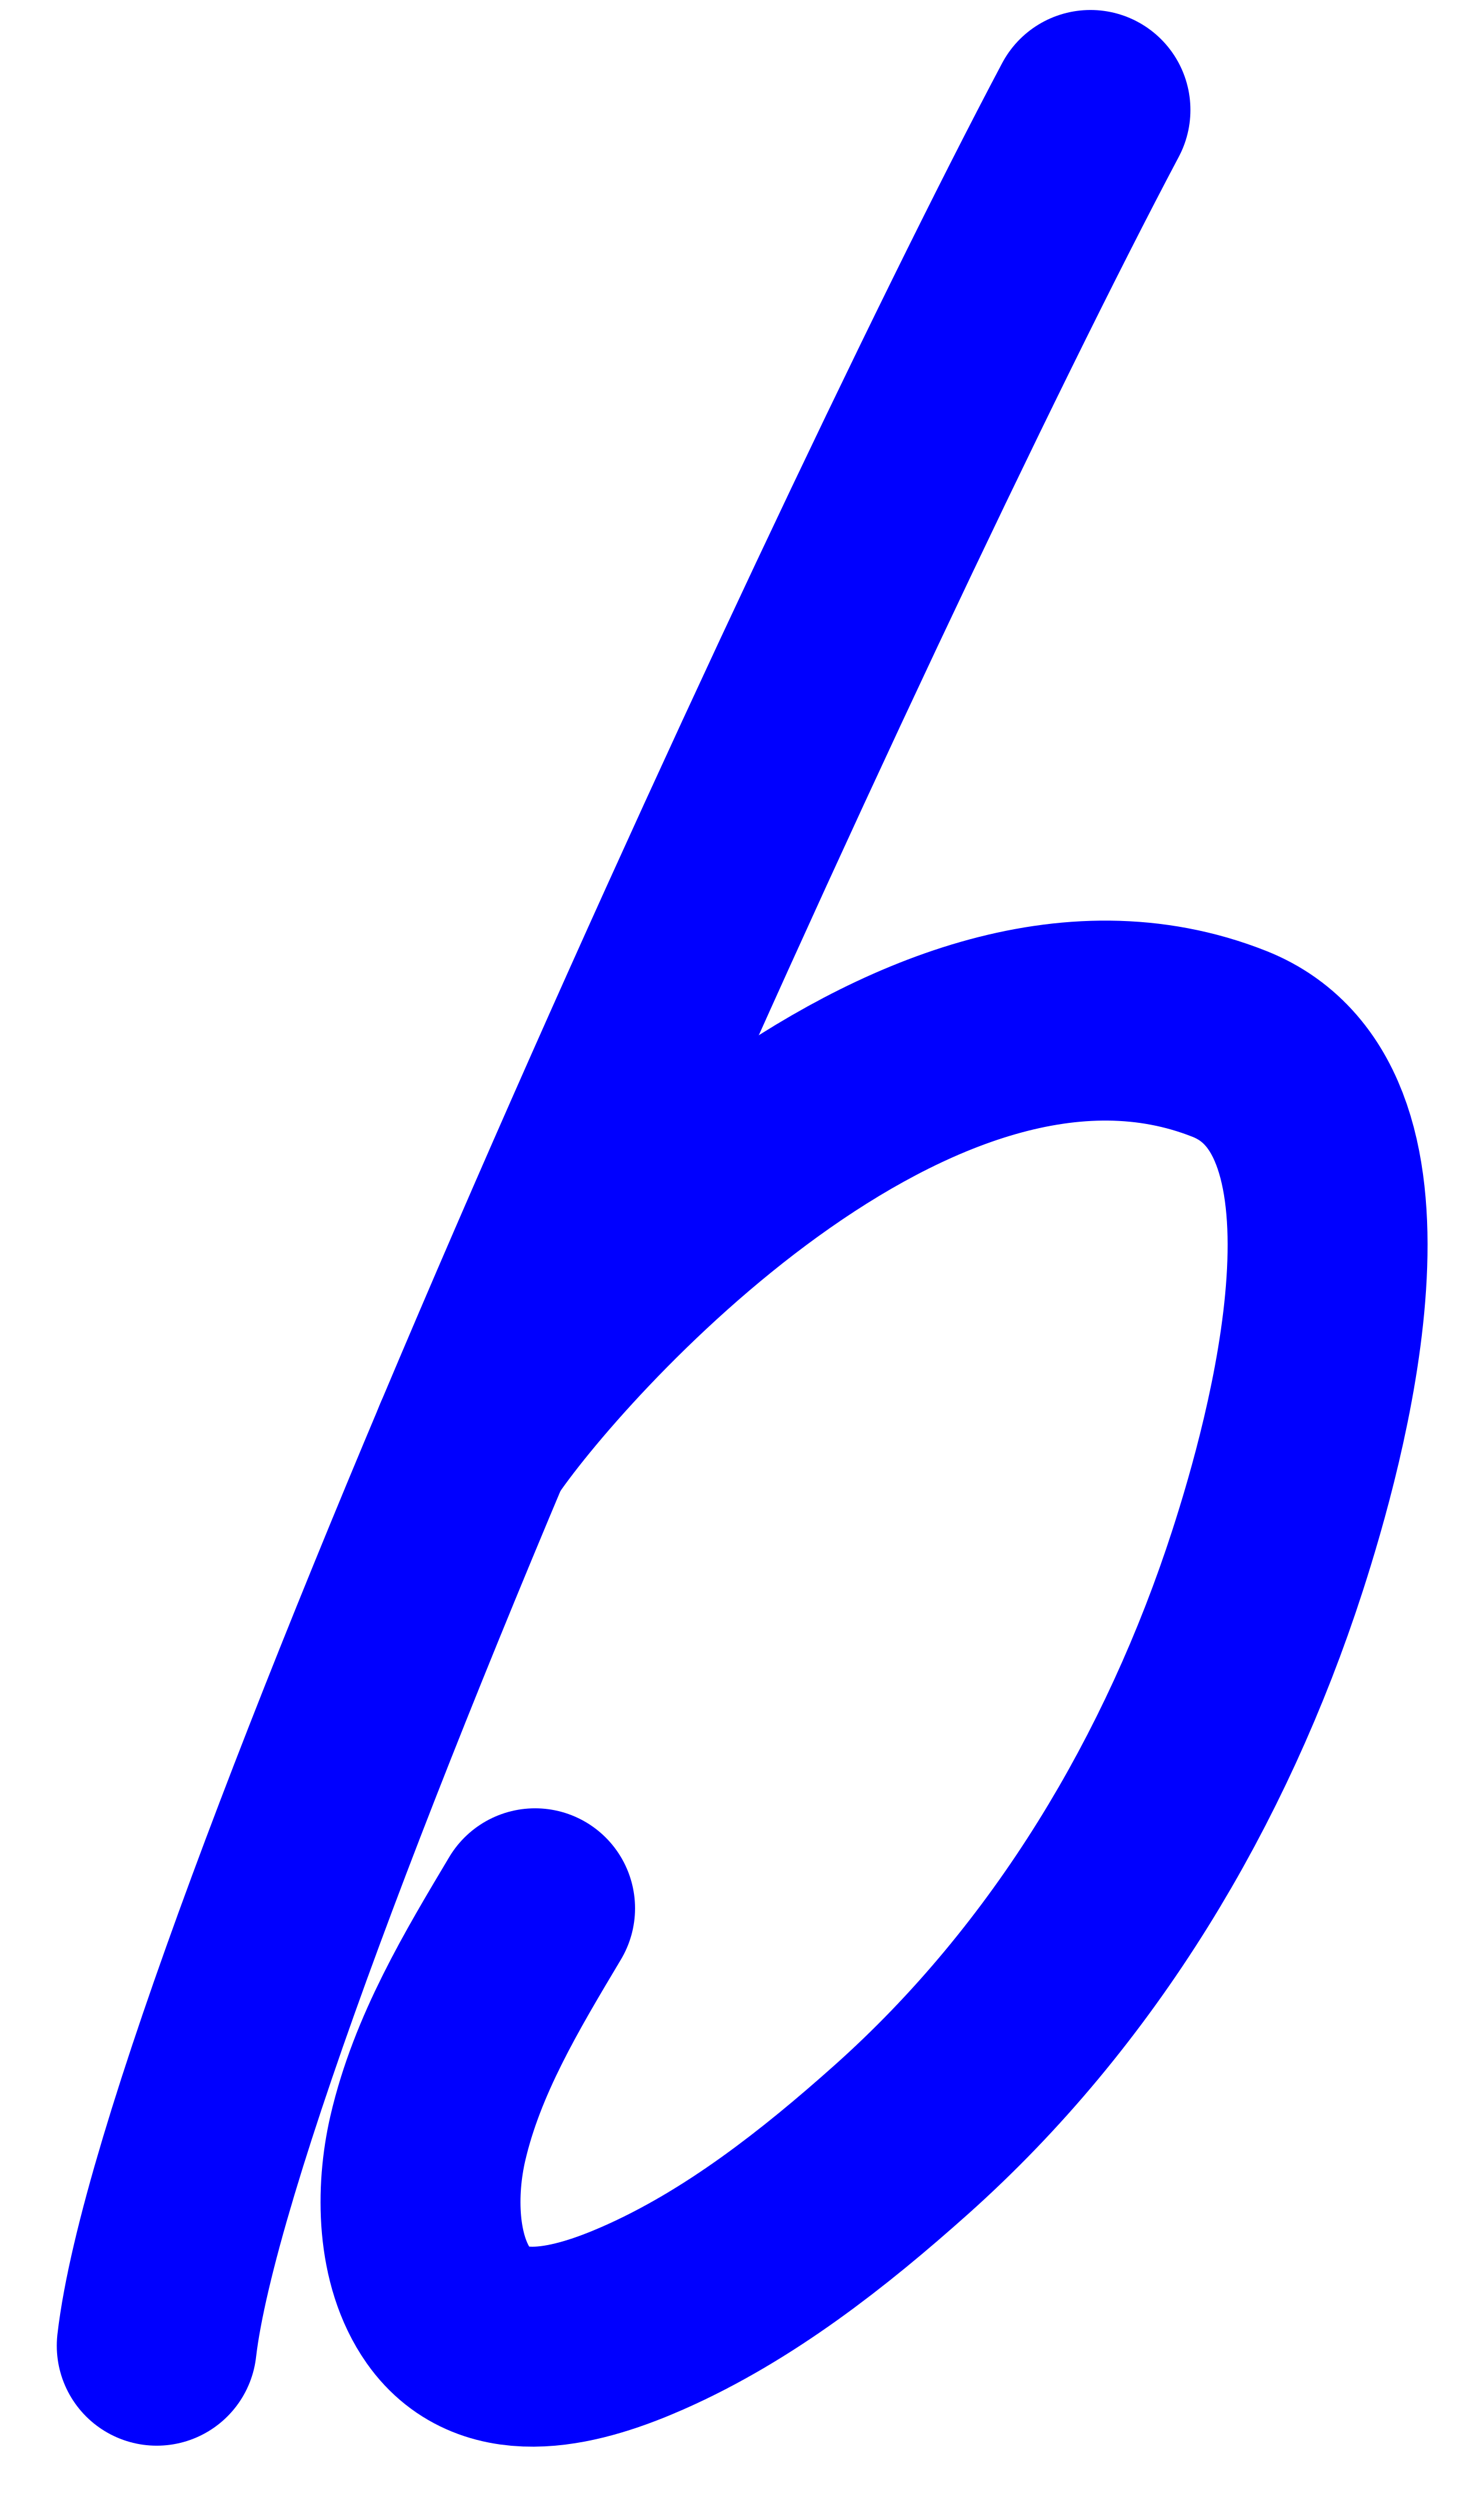 <?xml version="1.0" encoding="iso-8859-1"?>
<!-- Generator: Adobe Illustrator 17.0.0, SVG Export Plug-In . SVG Version: 6.00 Build 0)  -->
<!DOCTYPE svg PUBLIC "-//W3C//DTD SVG 1.1//EN" "http://www.w3.org/Graphics/SVG/1.1/DTD/svg11.dtd">
<svg version="1.1" xmlns="http://www.w3.org/2000/svg" xmlns:xlink="http://www.w3.org/1999/xlink" x="0px" y="0px"
	 width="210.021px" height="360.036px" viewBox="0 0 210.021 360.036" style="enable-background:new 0 0 210.021 360.036;"
	 xml:space="preserve">
<g id="font" style="display:none;">
	<path style="display:inline;stroke:#000000;stroke-width:9;stroke-linecap:round;stroke-linejoin:round;stroke-miterlimit:10;" d="
		M74.624,321.472c58.255-3.78,136.772-156.239,79.965-156.239c-38.716,0-68.386,45.36-86.839,83.58
		c-20.625,43.68-31.118,88.619-31.479,89.039c-1.447,6.3-6.151,10.5-11.579,10.5c-14.473,0-16.282-17.22-10.131-38.64
		c8.684-28.979,35.098-90.3,60.064-146.579c33.65-74.76,68.748-148.68,69.11-149.52c3.256-6.72,10.855-9.24,16.645-5.46
		c6.151,3.78,7.96,12.6,4.703,19.32c0,0.84-99.503,202.439-58.616,126.419c15.197-11.34,31.479-17.22,48.124-17.22
		c29.67,0,45.953,18.9,45.953,49.14c0,62.58-72.366,164.219-127.365,164.219c-14.473,0-22.795-11.34-22.795-26.88
		c0-11.76,4.704-26.459,11.94-41.58c3.98-8.4,9.77-15.12,17.729-14.28c11.579,1.26,10.493,13.44,5.066,23.94
		C79.69,302.153,75.348,313.492,74.624,321.472z"/>
</g>
<g id="vectorized-fonts">
	<g>
		<path style="fill:none;stroke:#0000FF;stroke-width:28.8;stroke-linecap:round;stroke-linejoin:round;stroke-miterlimit:10;" d="
			M157.078,15.838c-35.5,67-128.5,270.5-134.5,322"/>
		<path style="fill:none;stroke:#0000FF;stroke-width:28.8;stroke-linecap:round;stroke-linejoin:round;stroke-miterlimit:10;" d="
			M68.018,207.813c10.465-15.782,63.559-75.475,109.059-57.475c24.457,9.675,10.961,57.57,5.515,74.418
			c-10.229,31.642-27.82,61.14-52.734,83.379c-11.139,9.943-23.441,19.635-37.201,25.695c-8.925,3.93-21.435,7.657-28.058-1.753
			c-4.642-6.597-4.725-16.546-2.972-24.114c2.779-11.999,9.214-22.665,15.45-33.124"/>
	</g>
</g>
<g id="KEY" style="display:none;">
</g>
</svg>
